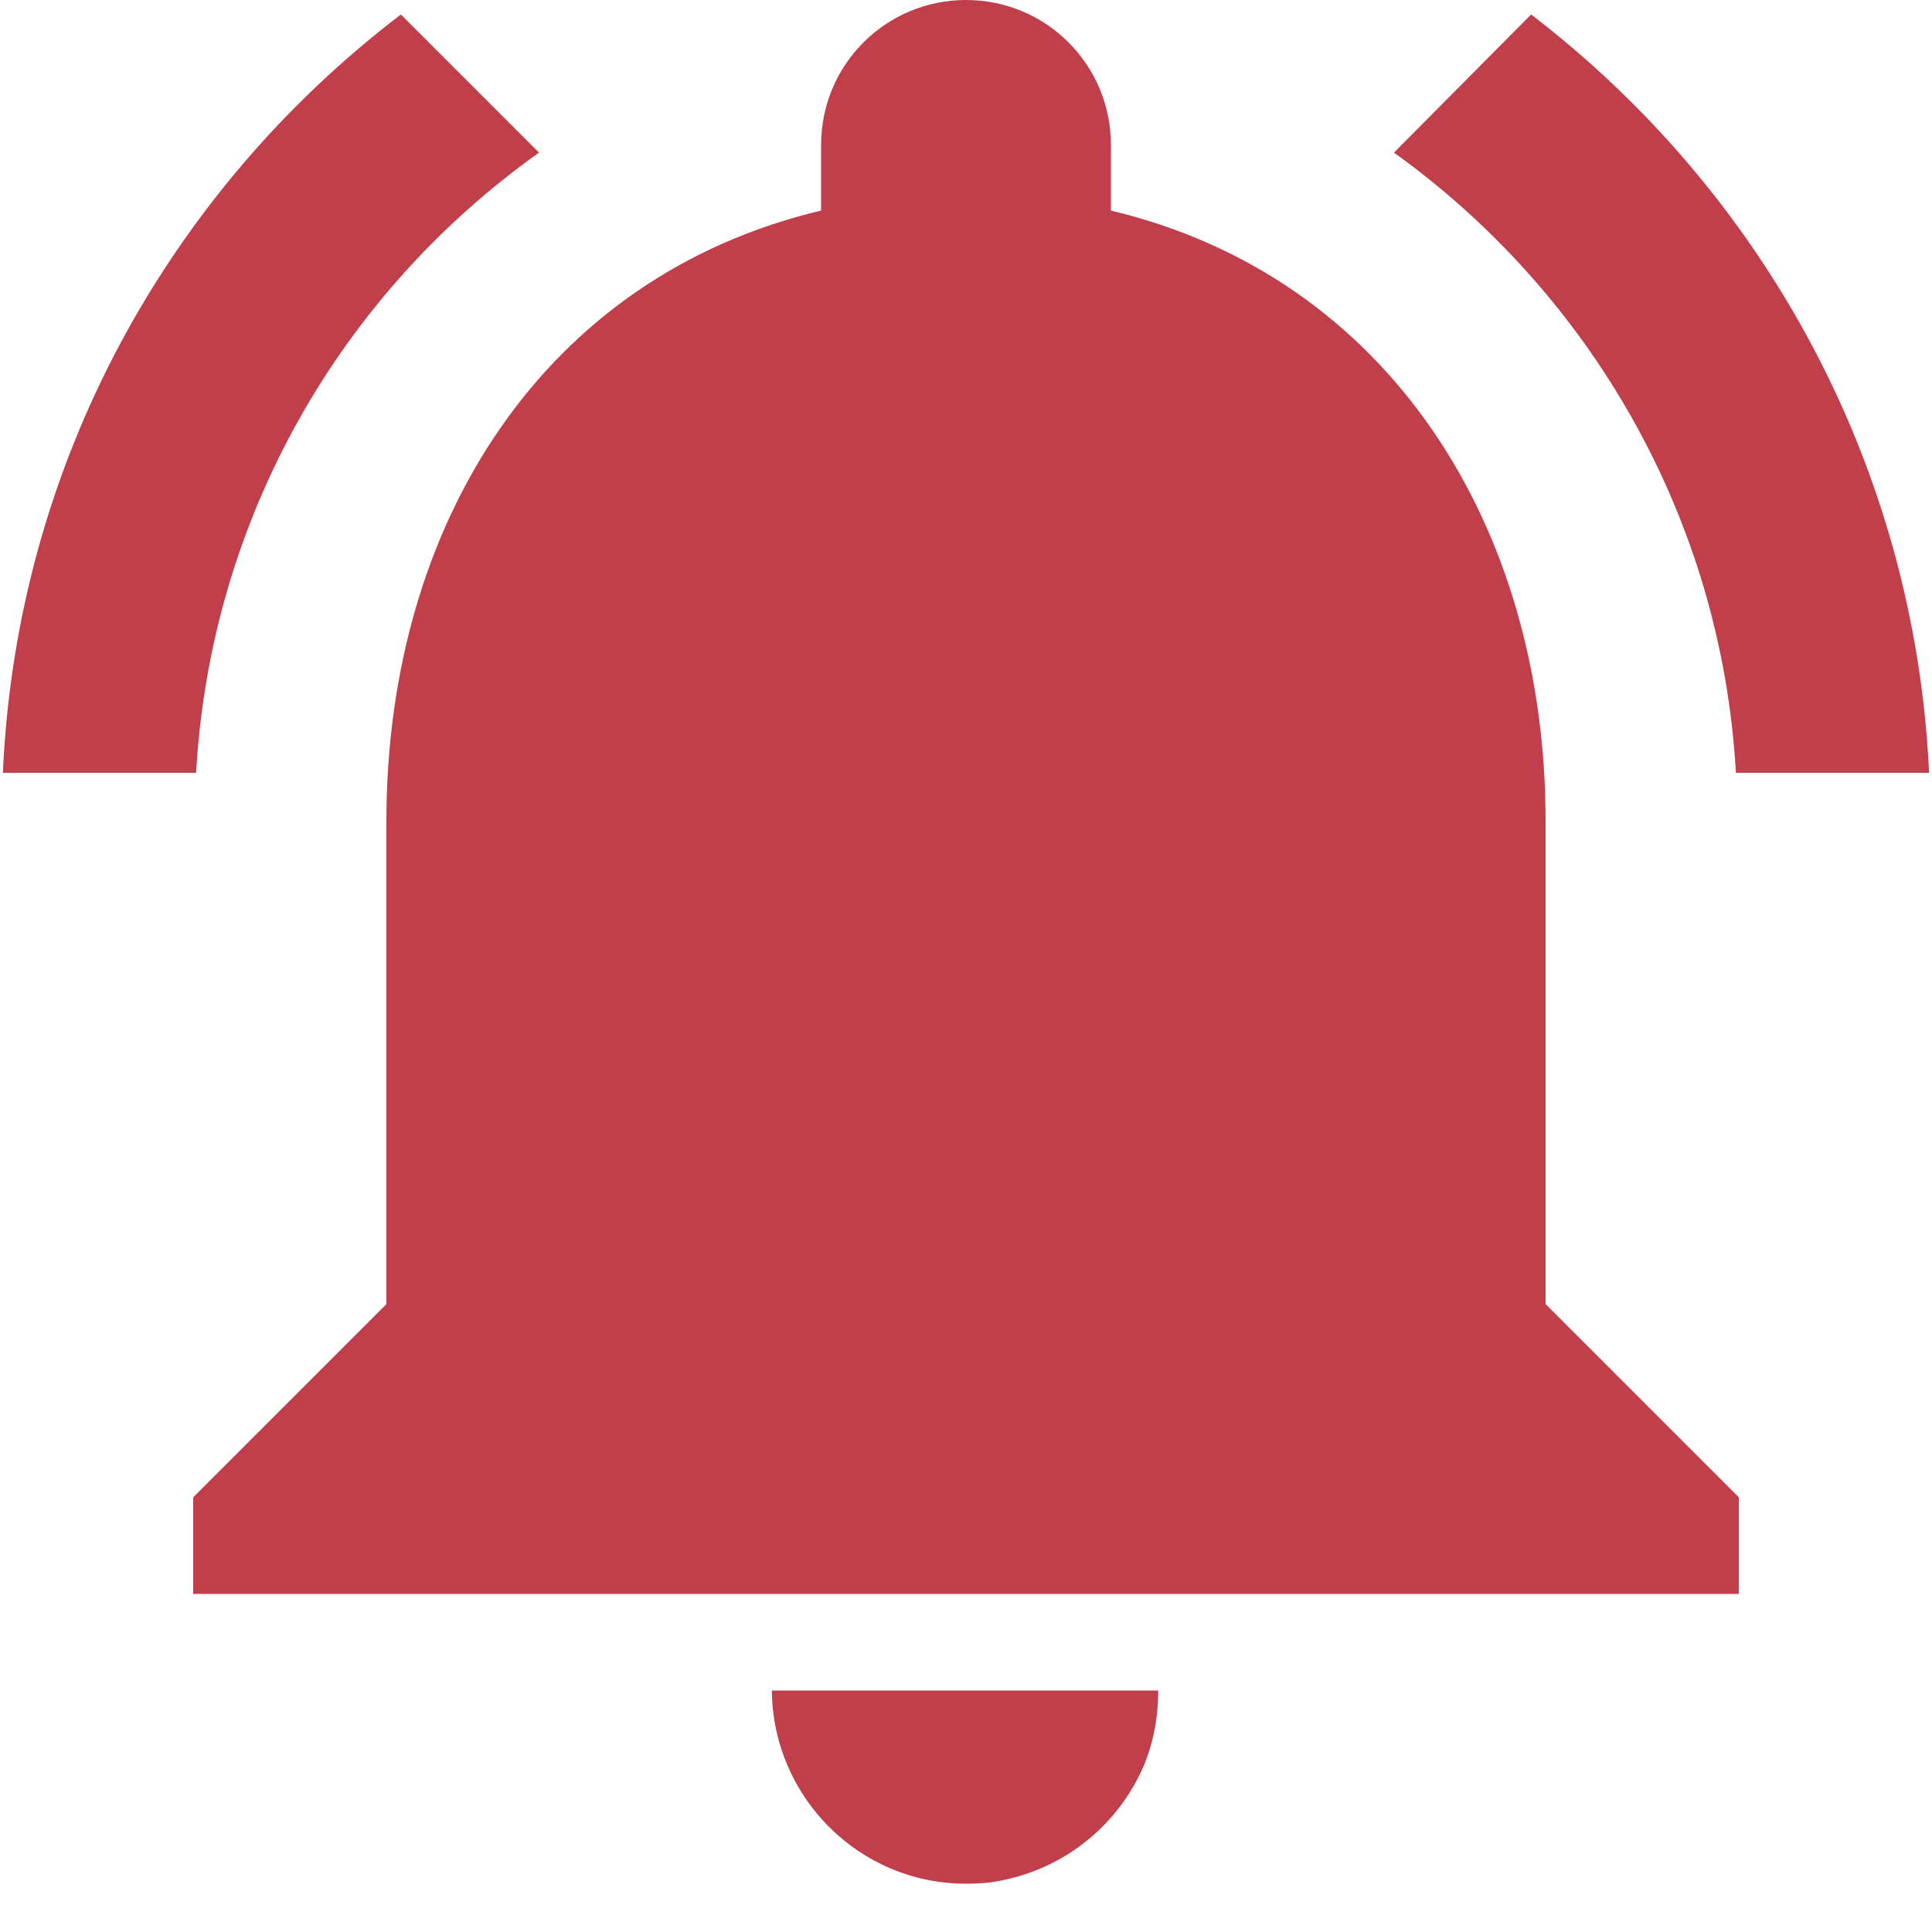 <svg width="20" height="20" viewBox="0 0 20 20" fill="none" xmlns="http://www.w3.org/2000/svg">
<path d="M5.58 1.58L4.15 0.15C1.75 1.98 0.17 4.8 0.03 8H2.03C2.18 5.35 3.54 3.03 5.58 1.58ZM17.97 8H19.97C19.82 4.8 18.24 1.98 15.85 0.15L14.43 1.58C16.45 3.03 17.82 5.35 17.97 8ZM16 8.5C16 5.43 14.36 2.86 11.5 2.18V1.5C11.5 0.67 10.83 0 10 0C9.17 0 8.5 0.67 8.5 1.5V2.18C5.63 2.86 4 5.42 4 8.5V13.5L2 15.5V16.5H18V15.5L16 13.5V8.5ZM10 19.5C10.14 19.5 10.27 19.49 10.4 19.46C11.05 19.32 11.58 18.88 11.84 18.28C11.94 18.04 11.99 17.78 11.99 17.5H7.99C8 18.6 8.89 19.5 10 19.5Z" fill="#C03F4A"/>
</svg>
